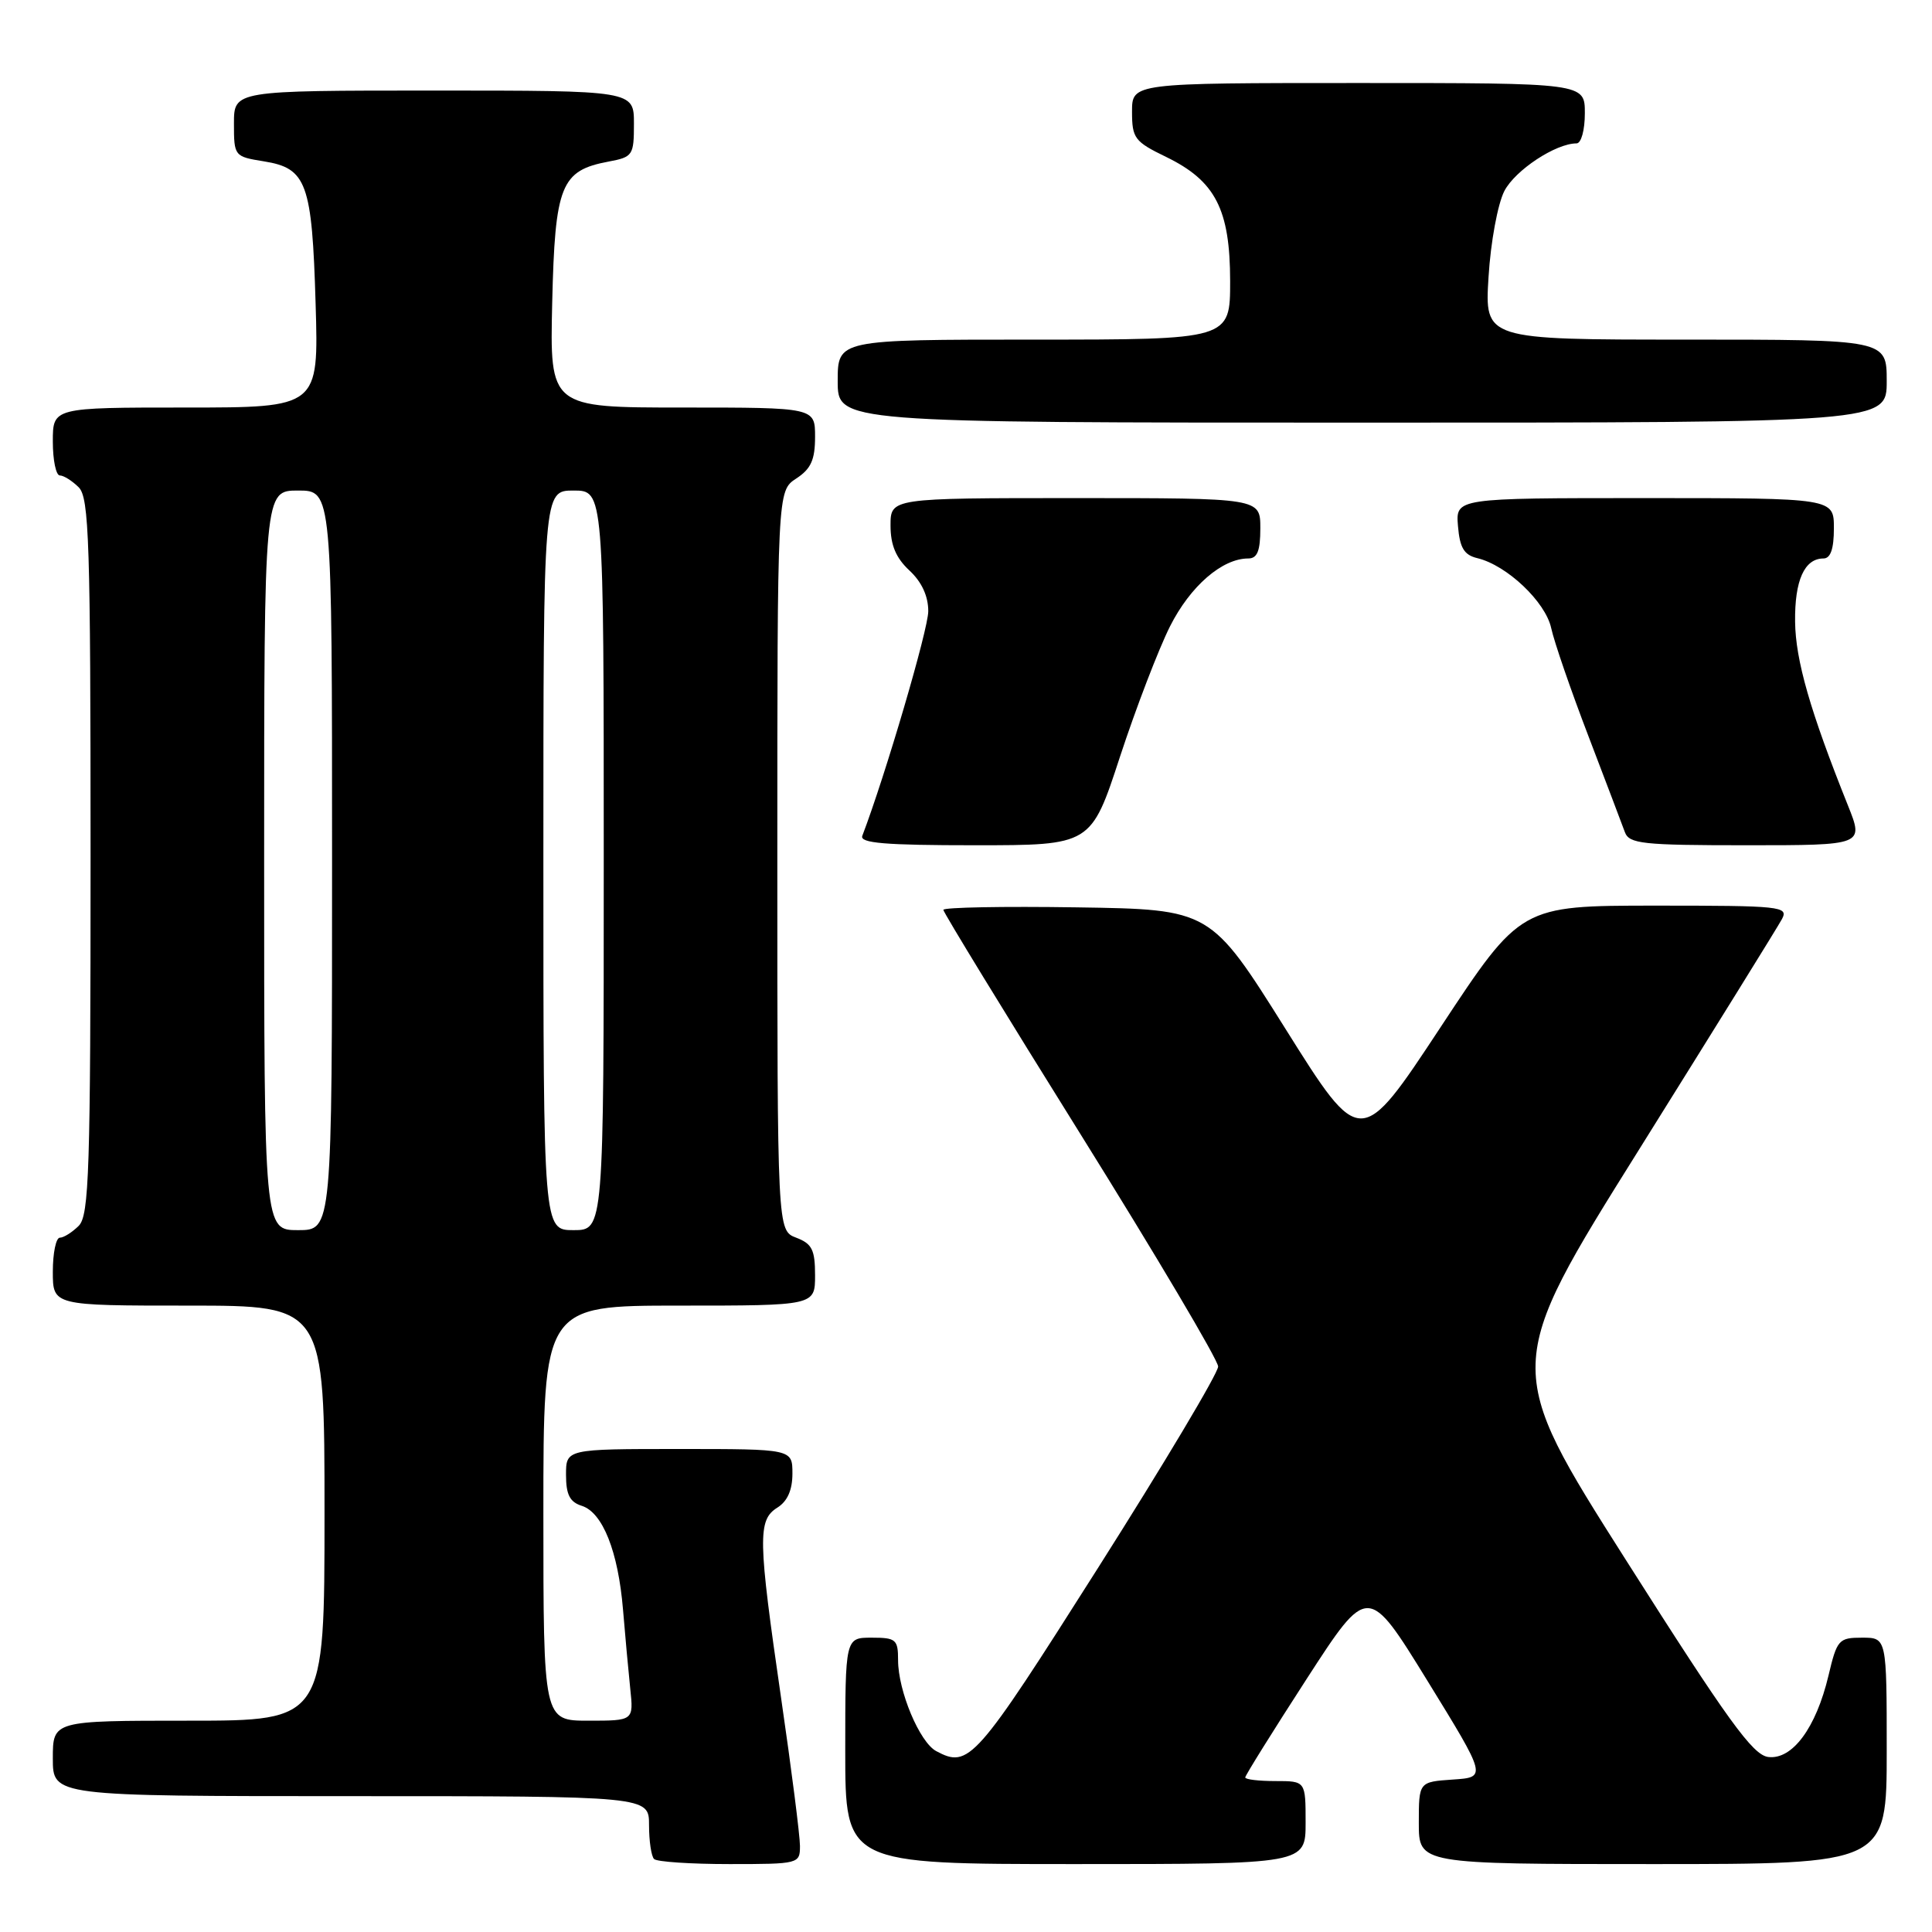 <?xml version="1.0" encoding="UTF-8" standalone="no"?>
<!DOCTYPE svg PUBLIC "-//W3C//DTD SVG 1.1//EN" "http://www.w3.org/Graphics/SVG/1.1/DTD/svg11.dtd" >
<svg xmlns="http://www.w3.org/2000/svg" xmlns:xlink="http://www.w3.org/1999/xlink" version="1.1" viewBox="0 0 256 256">
 <g >
 <path fill="currentColor"
d=" M 106.00 244.59 C 106.00 243.27 104.88 234.45 103.50 225.00 C 100.43 203.88 100.38 201.41 103.00 199.77 C 104.34 198.93 105.00 197.44 105.00 195.26 C 105.00 192.00 105.00 192.00 90.00 192.00 C 75.00 192.00 75.00 192.00 75.00 195.43 C 75.00 198.04 75.50 199.03 77.09 199.53 C 79.86 200.41 81.91 205.58 82.55 213.26 C 82.83 216.69 83.27 221.41 83.51 223.75 C 83.96 228.00 83.96 228.00 77.98 228.00 C 72.00 228.00 72.00 228.00 72.00 200.50 C 72.00 173.00 72.00 173.00 90.00 173.00 C 108.00 173.00 108.00 173.00 108.00 168.98 C 108.00 165.60 107.60 164.80 105.50 164.00 C 103.00 163.05 103.00 163.05 103.00 114.05 C 103.00 65.05 103.00 65.05 105.50 63.41 C 107.46 62.13 108.00 60.93 108.00 57.88 C 108.00 54.00 108.00 54.00 90.42 54.00 C 72.85 54.00 72.85 54.00 73.17 40.10 C 73.54 24.52 74.31 22.60 80.64 21.41 C 83.85 20.81 84.00 20.58 84.00 16.39 C 84.00 12.00 84.00 12.00 57.50 12.00 C 31.00 12.00 31.00 12.00 31.00 16.37 C 31.00 20.69 31.05 20.75 34.97 21.38 C 40.64 22.29 41.35 24.23 41.82 40.25 C 42.23 54.00 42.23 54.00 24.61 54.00 C 7.00 54.00 7.00 54.00 7.00 58.50 C 7.00 60.98 7.42 63.00 7.93 63.00 C 8.44 63.00 9.56 63.71 10.43 64.57 C 11.81 65.96 12.00 71.78 12.00 113.50 C 12.00 155.22 11.81 161.04 10.43 162.43 C 9.56 163.29 8.44 164.00 7.93 164.00 C 7.42 164.00 7.00 166.03 7.00 168.50 C 7.00 173.00 7.00 173.00 25.00 173.00 C 43.00 173.00 43.00 173.00 43.00 200.50 C 43.00 228.00 43.00 228.00 25.00 228.00 C 7.00 228.00 7.00 228.00 7.00 233.00 C 7.00 238.00 7.00 238.00 46.50 238.00 C 86.00 238.00 86.00 238.00 86.00 241.83 C 86.00 243.94 86.30 245.97 86.67 246.33 C 87.03 246.70 91.53 247.00 96.67 247.00 C 105.86 247.00 106.00 246.96 106.00 244.59 Z  M 173.00 241.50 C 173.00 236.00 173.00 236.00 169.00 236.00 C 166.80 236.00 165.00 235.79 165.00 235.52 C 165.00 235.26 168.66 229.39 173.13 222.48 C 181.26 209.92 181.26 209.92 189.14 222.71 C 197.01 235.50 197.01 235.50 192.51 235.80 C 188.00 236.11 188.00 236.11 188.00 241.55 C 188.00 247.00 188.00 247.00 219.00 247.00 C 250.00 247.00 250.00 247.00 250.00 232.00 C 250.00 217.00 250.00 217.00 246.74 217.00 C 243.64 217.00 243.41 217.26 242.28 222.04 C 240.63 228.97 237.49 233.20 234.30 232.81 C 232.25 232.55 228.97 228.02 215.50 206.80 C 199.18 181.10 199.18 181.10 217.18 152.33 C 227.07 136.50 235.60 122.76 236.12 121.78 C 237.01 120.10 236.02 120.00 219.29 120.00 C 201.50 120.01 201.50 120.01 190.89 136.10 C 180.28 152.19 180.28 152.19 170.34 136.34 C 160.40 120.50 160.40 120.50 142.70 120.23 C 132.97 120.08 125.00 120.23 125.00 120.56 C 125.00 120.89 133.19 134.29 143.20 150.33 C 153.20 166.37 161.40 180.21 161.41 181.07 C 161.42 181.93 154.24 193.97 145.46 207.81 C 129.22 233.42 128.40 234.35 124.05 232.03 C 121.85 230.85 119.00 224.06 119.00 219.98 C 119.00 217.24 118.72 217.00 115.50 217.00 C 112.00 217.00 112.00 217.00 112.00 232.00 C 112.00 247.00 112.00 247.00 142.50 247.00 C 173.00 247.00 173.00 247.00 173.00 241.50 Z  M 148.41 100.25 C 150.53 93.79 153.51 86.03 155.03 83.00 C 157.72 77.66 161.94 74.00 165.40 74.00 C 166.60 74.00 167.00 73.00 167.00 70.00 C 167.00 66.00 167.00 66.00 142.50 66.00 C 118.00 66.00 118.00 66.00 118.00 69.64 C 118.00 72.23 118.72 73.93 120.50 75.59 C 122.13 77.10 123.00 78.98 123.00 80.99 C 123.00 83.39 117.33 102.70 114.26 110.75 C 113.89 111.72 117.28 112.00 129.18 112.00 C 144.57 112.00 144.57 112.00 148.41 100.25 Z  M 244.87 106.75 C 239.86 94.25 237.92 87.49 237.86 82.39 C 237.79 76.90 239.10 74.00 241.62 74.00 C 242.56 74.00 243.00 72.73 243.00 70.00 C 243.00 66.00 243.00 66.00 217.94 66.00 C 192.88 66.00 192.88 66.00 193.19 69.71 C 193.43 72.60 194.00 73.54 195.76 73.96 C 199.67 74.90 204.78 79.74 205.54 83.22 C 205.93 85.03 208.14 91.45 210.46 97.50 C 212.77 103.55 214.95 109.29 215.30 110.25 C 215.87 111.81 217.59 112.00 231.45 112.00 C 246.97 112.00 246.97 112.00 244.87 106.75 Z  M 250.00 50.50 C 250.00 45.00 250.00 45.00 223.36 45.00 C 196.72 45.00 196.72 45.00 197.24 36.69 C 197.52 32.07 198.46 27.02 199.33 25.32 C 200.76 22.55 206.14 19.00 208.90 19.00 C 209.52 19.00 210.00 17.24 210.00 15.00 C 210.00 11.00 210.00 11.00 180.00 11.00 C 150.00 11.00 150.00 11.00 150.00 14.80 C 150.00 18.32 150.34 18.77 154.51 20.79 C 161.05 23.97 162.99 27.73 163.00 37.25 C 163.00 45.00 163.00 45.00 137.00 45.00 C 111.00 45.00 111.00 45.00 111.00 50.50 C 111.00 56.00 111.00 56.00 180.50 56.00 C 250.00 56.00 250.00 56.00 250.00 50.50 Z  M 35.00 114.00 C 35.00 65.00 35.00 65.00 39.50 65.00 C 44.00 65.00 44.00 65.00 44.00 114.00 C 44.00 163.00 44.00 163.00 39.50 163.00 C 35.00 163.00 35.00 163.00 35.00 114.00 Z  M 72.00 114.00 C 72.00 65.00 72.00 65.00 76.00 65.00 C 80.00 65.00 80.00 65.00 80.00 114.00 C 80.00 163.00 80.00 163.00 76.00 163.00 C 72.00 163.00 72.00 163.00 72.00 114.00 Z "/>
</g>
</svg>